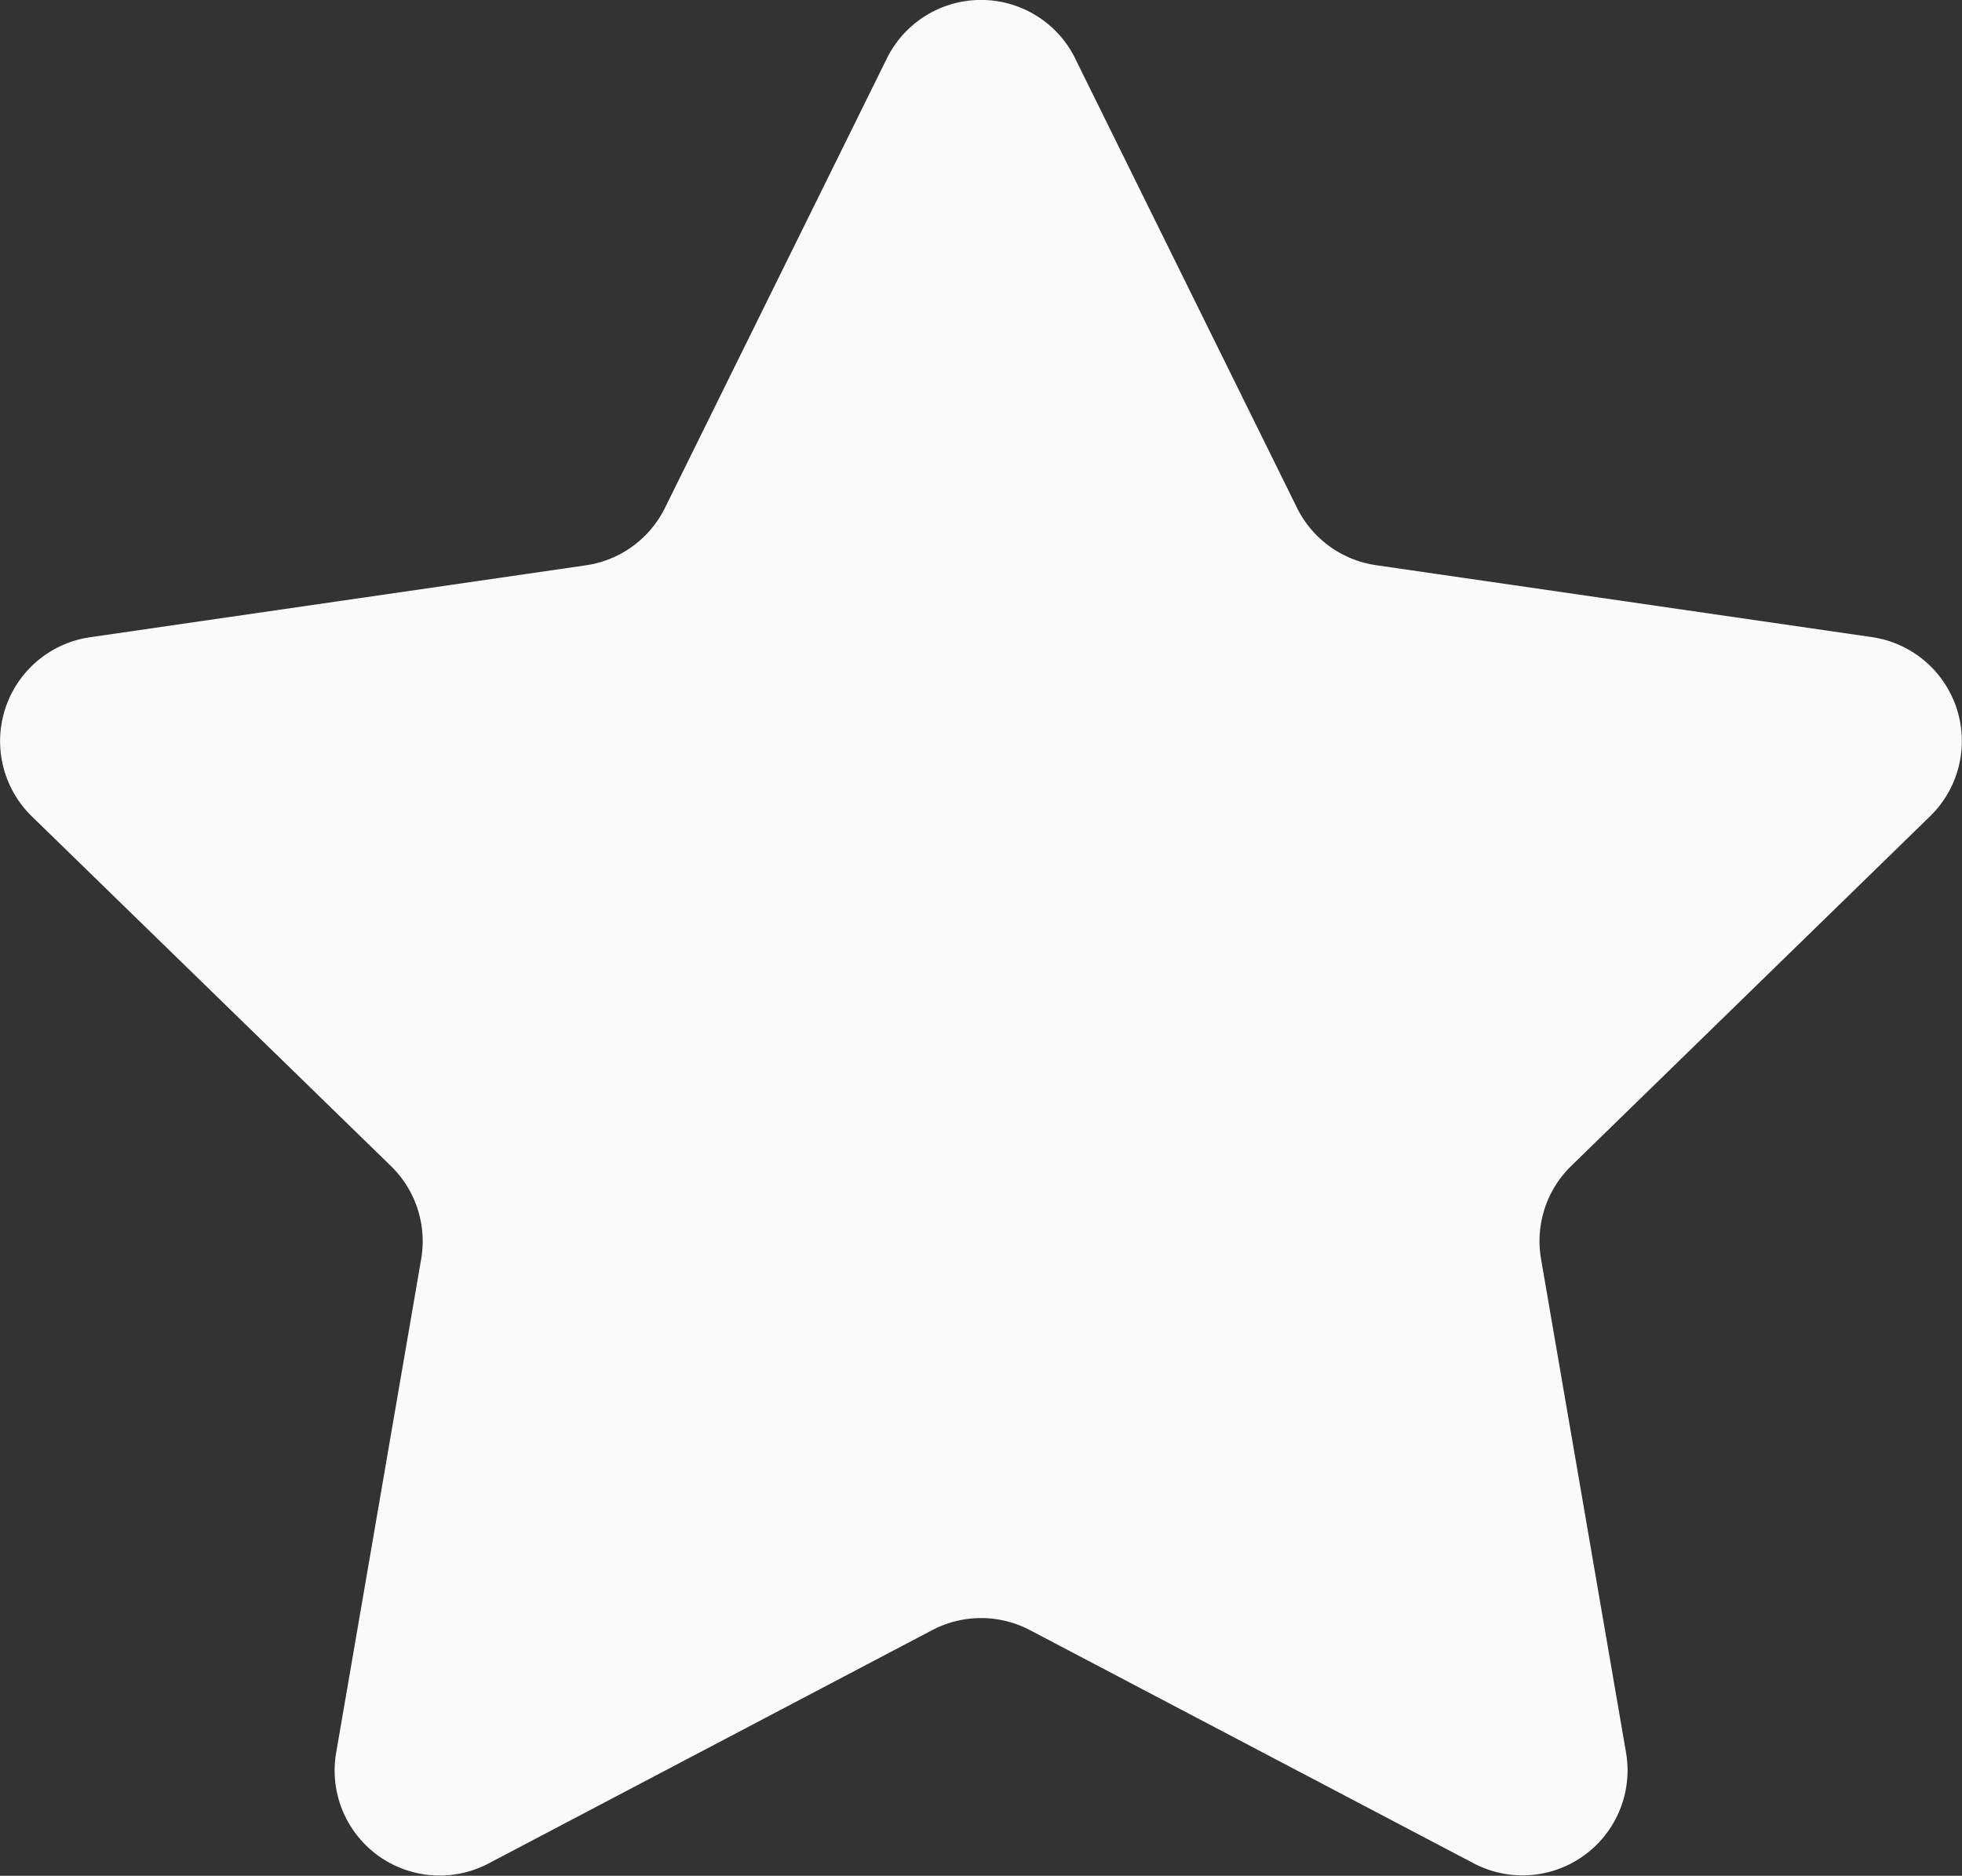 <svg xmlns="http://www.w3.org/2000/svg" xmlns:xlink="http://www.w3.org/1999/xlink" width="30" height="28.689" viewBox="0 0 30 28.689">
  <rect x="0" y="0" width="30" height="28.689" fill="#333333" stroke="none"/>
  <defs>
    <clipPath id="clip-path">
      <rect id="사각형_14" data-name="사각형 14" width="30" height="28.689" fill="#fafafa"/>
    </clipPath>
  </defs>
  <g id="그룹_14" data-name="그룹 14" transform="translate(0 0)">
    <g id="그룹_13" data-name="그룹 13" transform="translate(0 0)" clip-path="url(#clip-path)">
      <path id="패스_15" data-name="패스 15" d="M16.44.895l3.391,6.87a1.606,1.606,0,0,0,1.209.879l7.582,1.1a1.606,1.606,0,0,1,.89,2.74l-5.487,5.348a1.606,1.606,0,0,0-.462,1.422l1.3,7.551a1.606,1.606,0,0,1-2.33,1.693l-6.782-3.565a1.606,1.606,0,0,0-1.5,0L7.471,28.5A1.606,1.606,0,0,1,5.14,26.807l1.3-7.551a1.606,1.606,0,0,0-.462-1.422L.487,12.486a1.606,1.606,0,0,1,.89-2.74l7.582-1.1a1.606,1.606,0,0,0,1.209-.879L13.56.895a1.606,1.606,0,0,1,2.881,0" transform="translate(0 0)" fill="#fafafa"/>
    </g>
  </g>
</svg>
